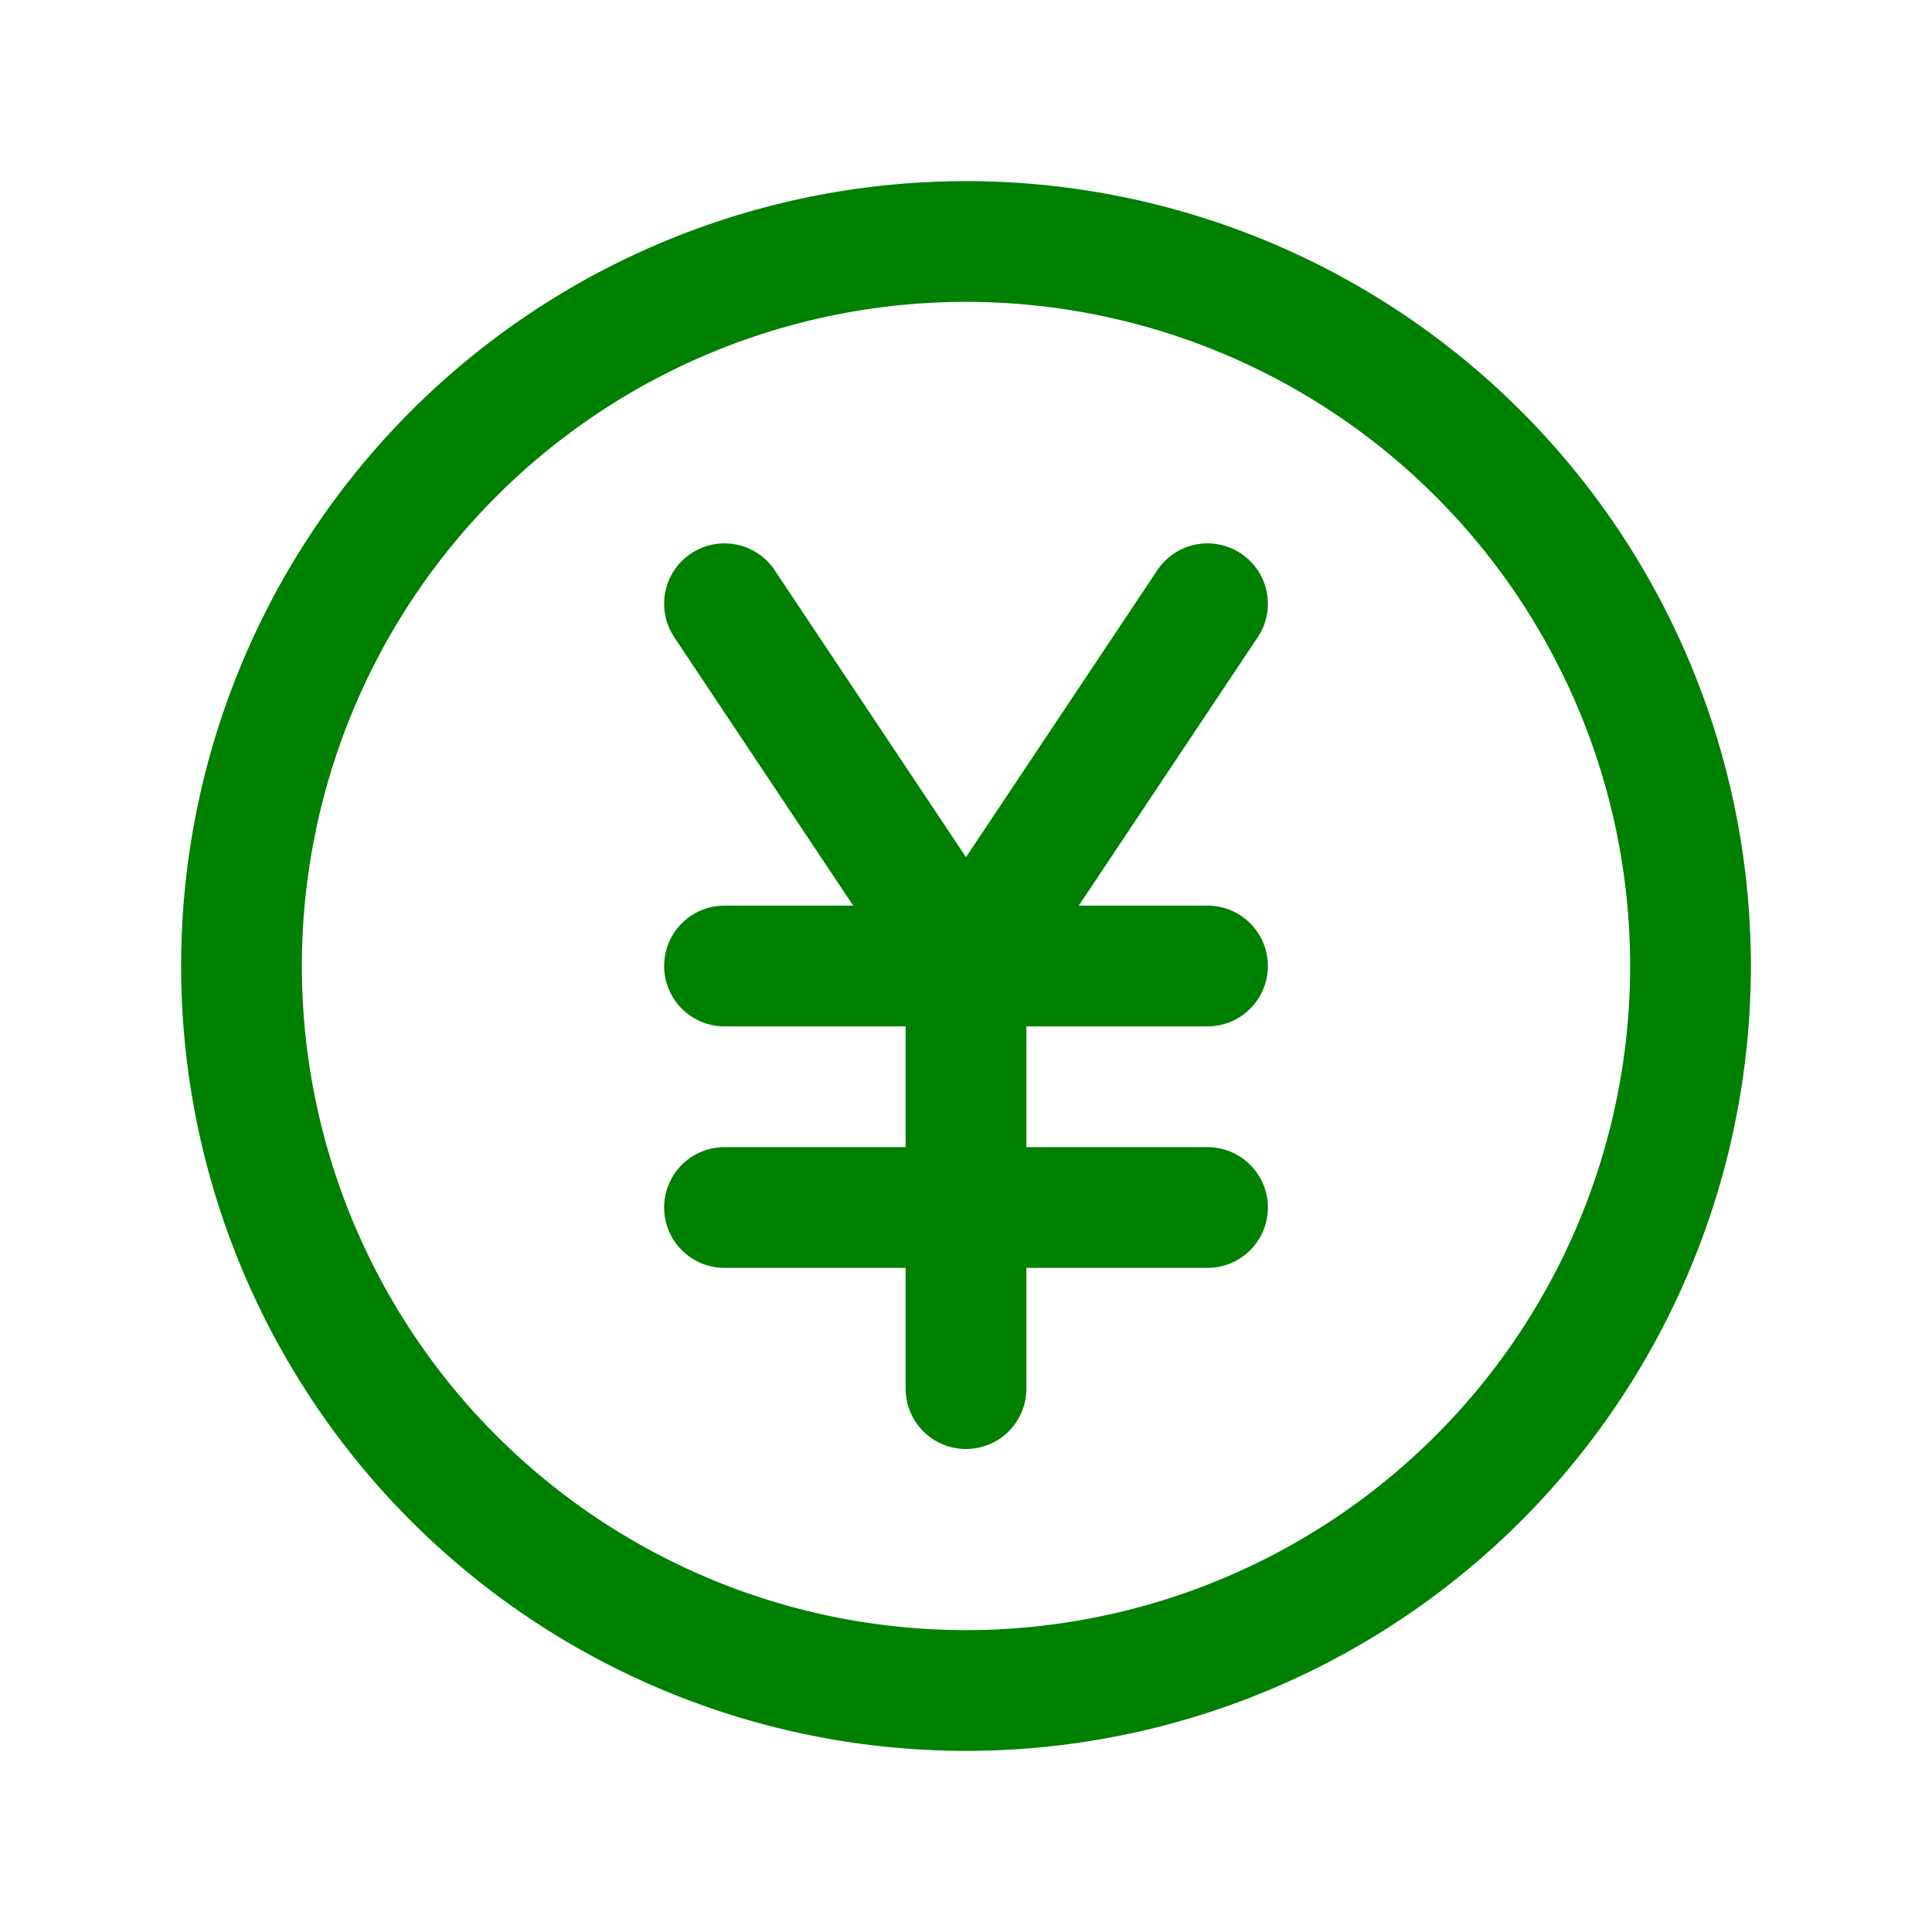 <svg xmlns="http://www.w3.org/2000/svg" color="green" fill="none" viewBox="0 0 24 24" stroke-width="1.5"
    stroke="currentColor" class="w-6 h-6">
    <path stroke-linecap="round" stroke-linejoin="round"
        d="M9 7.5l3 4.5m0 0l3-4.5M12 12v5.25M15 12H9m6 3H9m12-3a9 9 0 11-18 0 9 9 0 0118 0z" />
</svg>